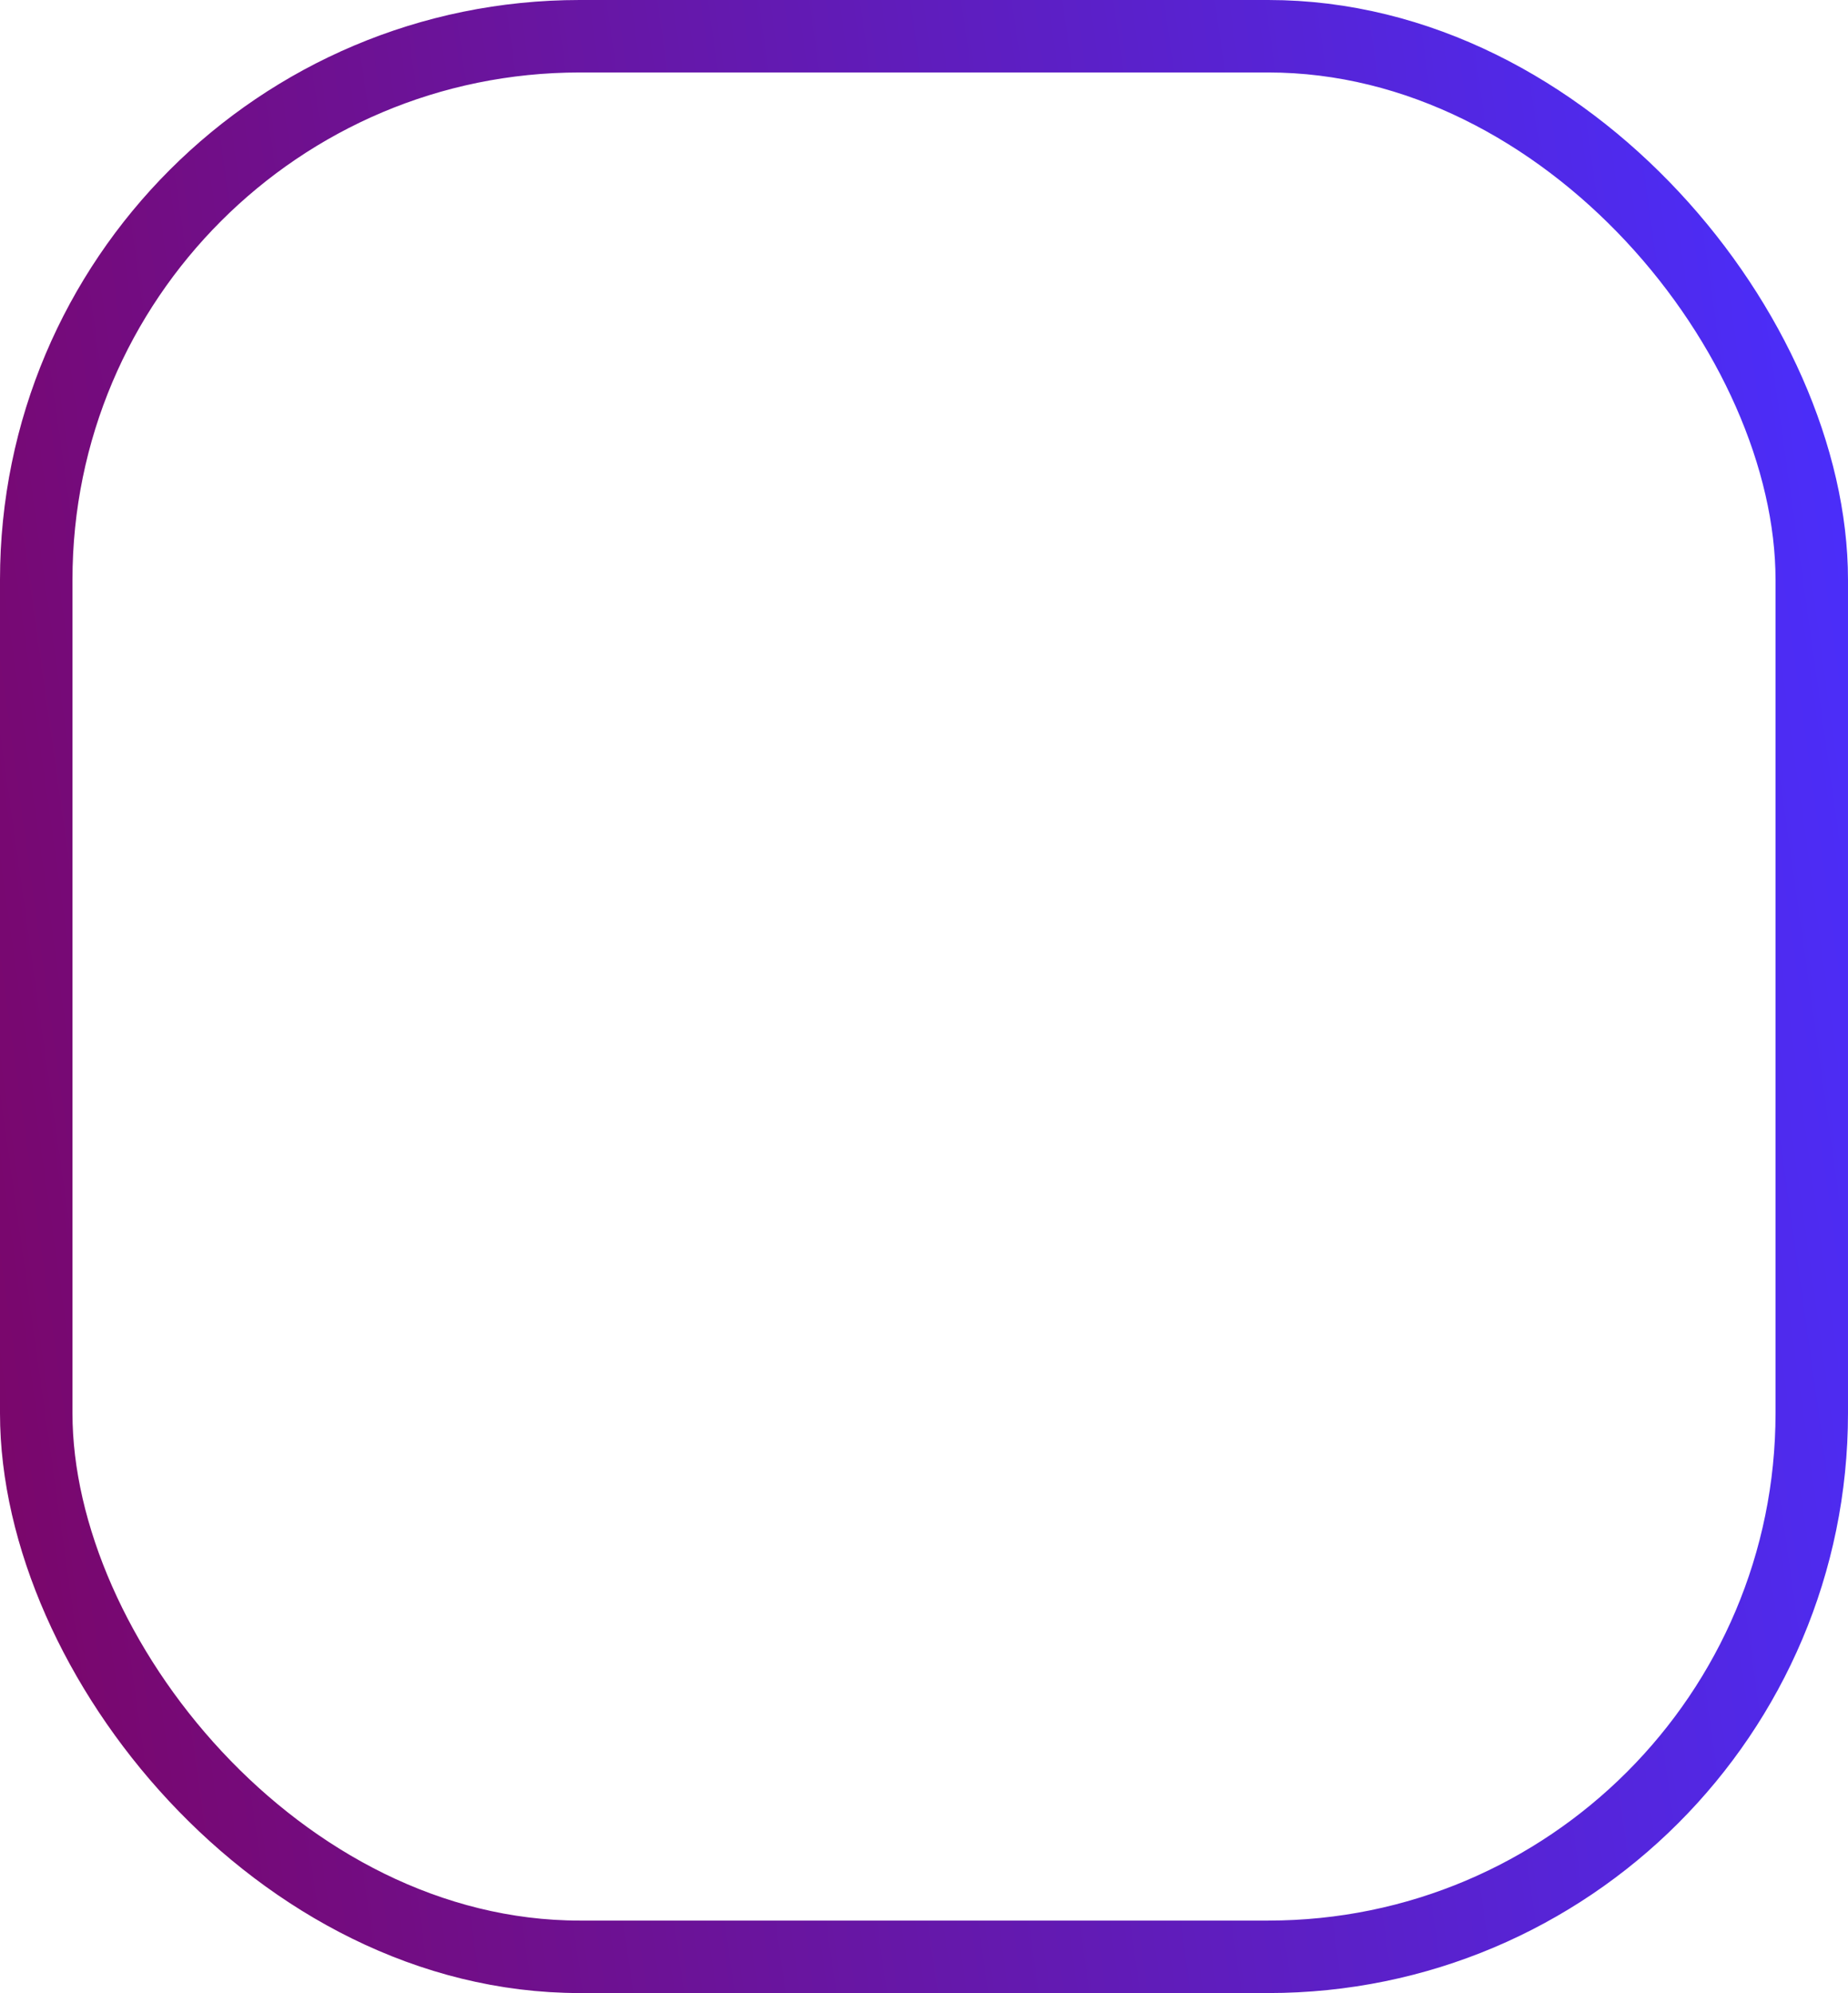 <svg width="51" height="55" viewBox="0 0 51 55" fill="none" xmlns="http://www.w3.org/2000/svg">
<rect x="1" y="1" width="49" height="53" rx="15" stroke="url(#paint0_linear_1_91)" stroke-width="2"/>
<defs>
<linearGradient id="paint0_linear_1_91" x1="7.59959e-07" y1="55" x2="57.6" y2="46.894" gradientUnits="userSpaceOnUse">
<stop stop-color="#7C0566"/>
<stop offset="1" stop-color="#492FFF"/>
</linearGradient>
</defs>
</svg>
